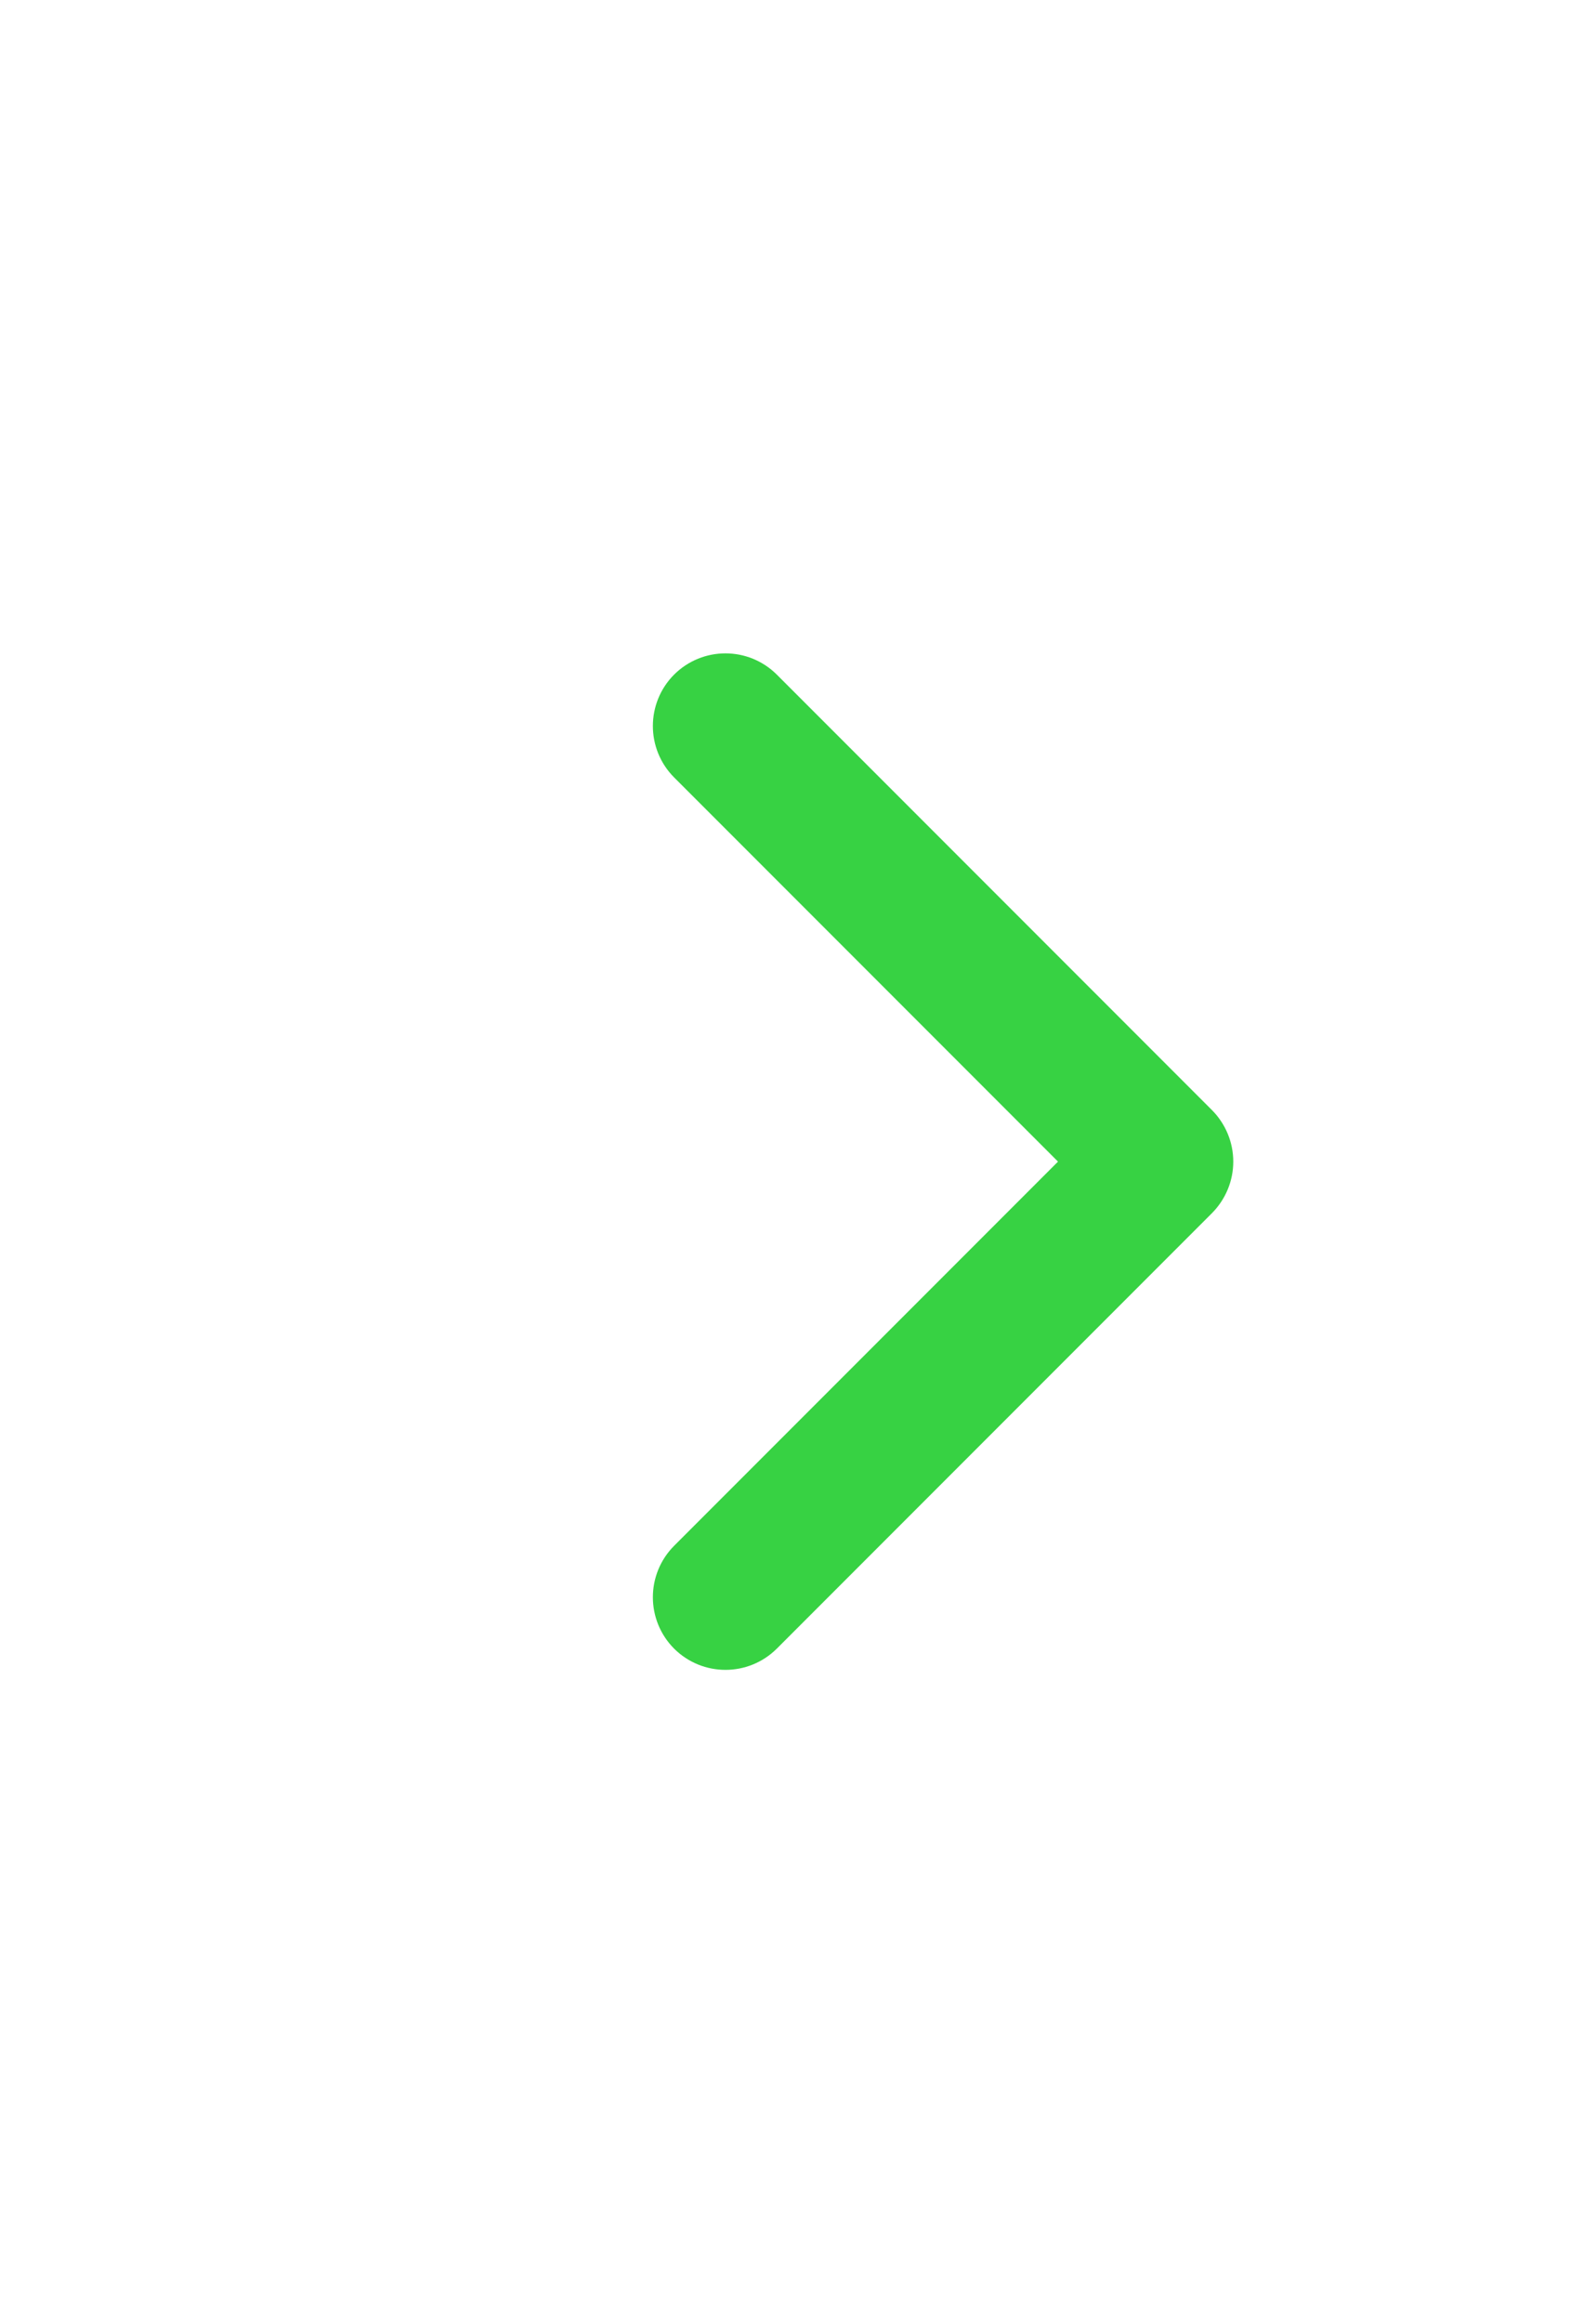 <svg width="11" height="16" viewBox="0 0 11 16" fill="none" xmlns="http://www.w3.org/2000/svg">
<path d="M5.354 11.354C5.158 11.549 4.842 11.549 4.646 11.354C4.451 11.158 4.451 10.842 4.646 10.646L5.354 11.354ZM8 8L8.354 7.646C8.447 7.74 8.5 7.867 8.5 8C8.5 8.133 8.447 8.26 8.354 8.354L8 8ZM4.646 5.354C4.451 5.158 4.451 4.842 4.646 4.646C4.842 4.451 5.158 4.451 5.354 4.646L4.646 5.354ZM4.646 10.646L7.646 7.646L8.354 8.354L5.354 11.354L4.646 10.646ZM7.646 8.354L4.646 5.354L5.354 4.646L8.354 7.646L7.646 8.354Z" fill="#37D243"/>
</svg>
